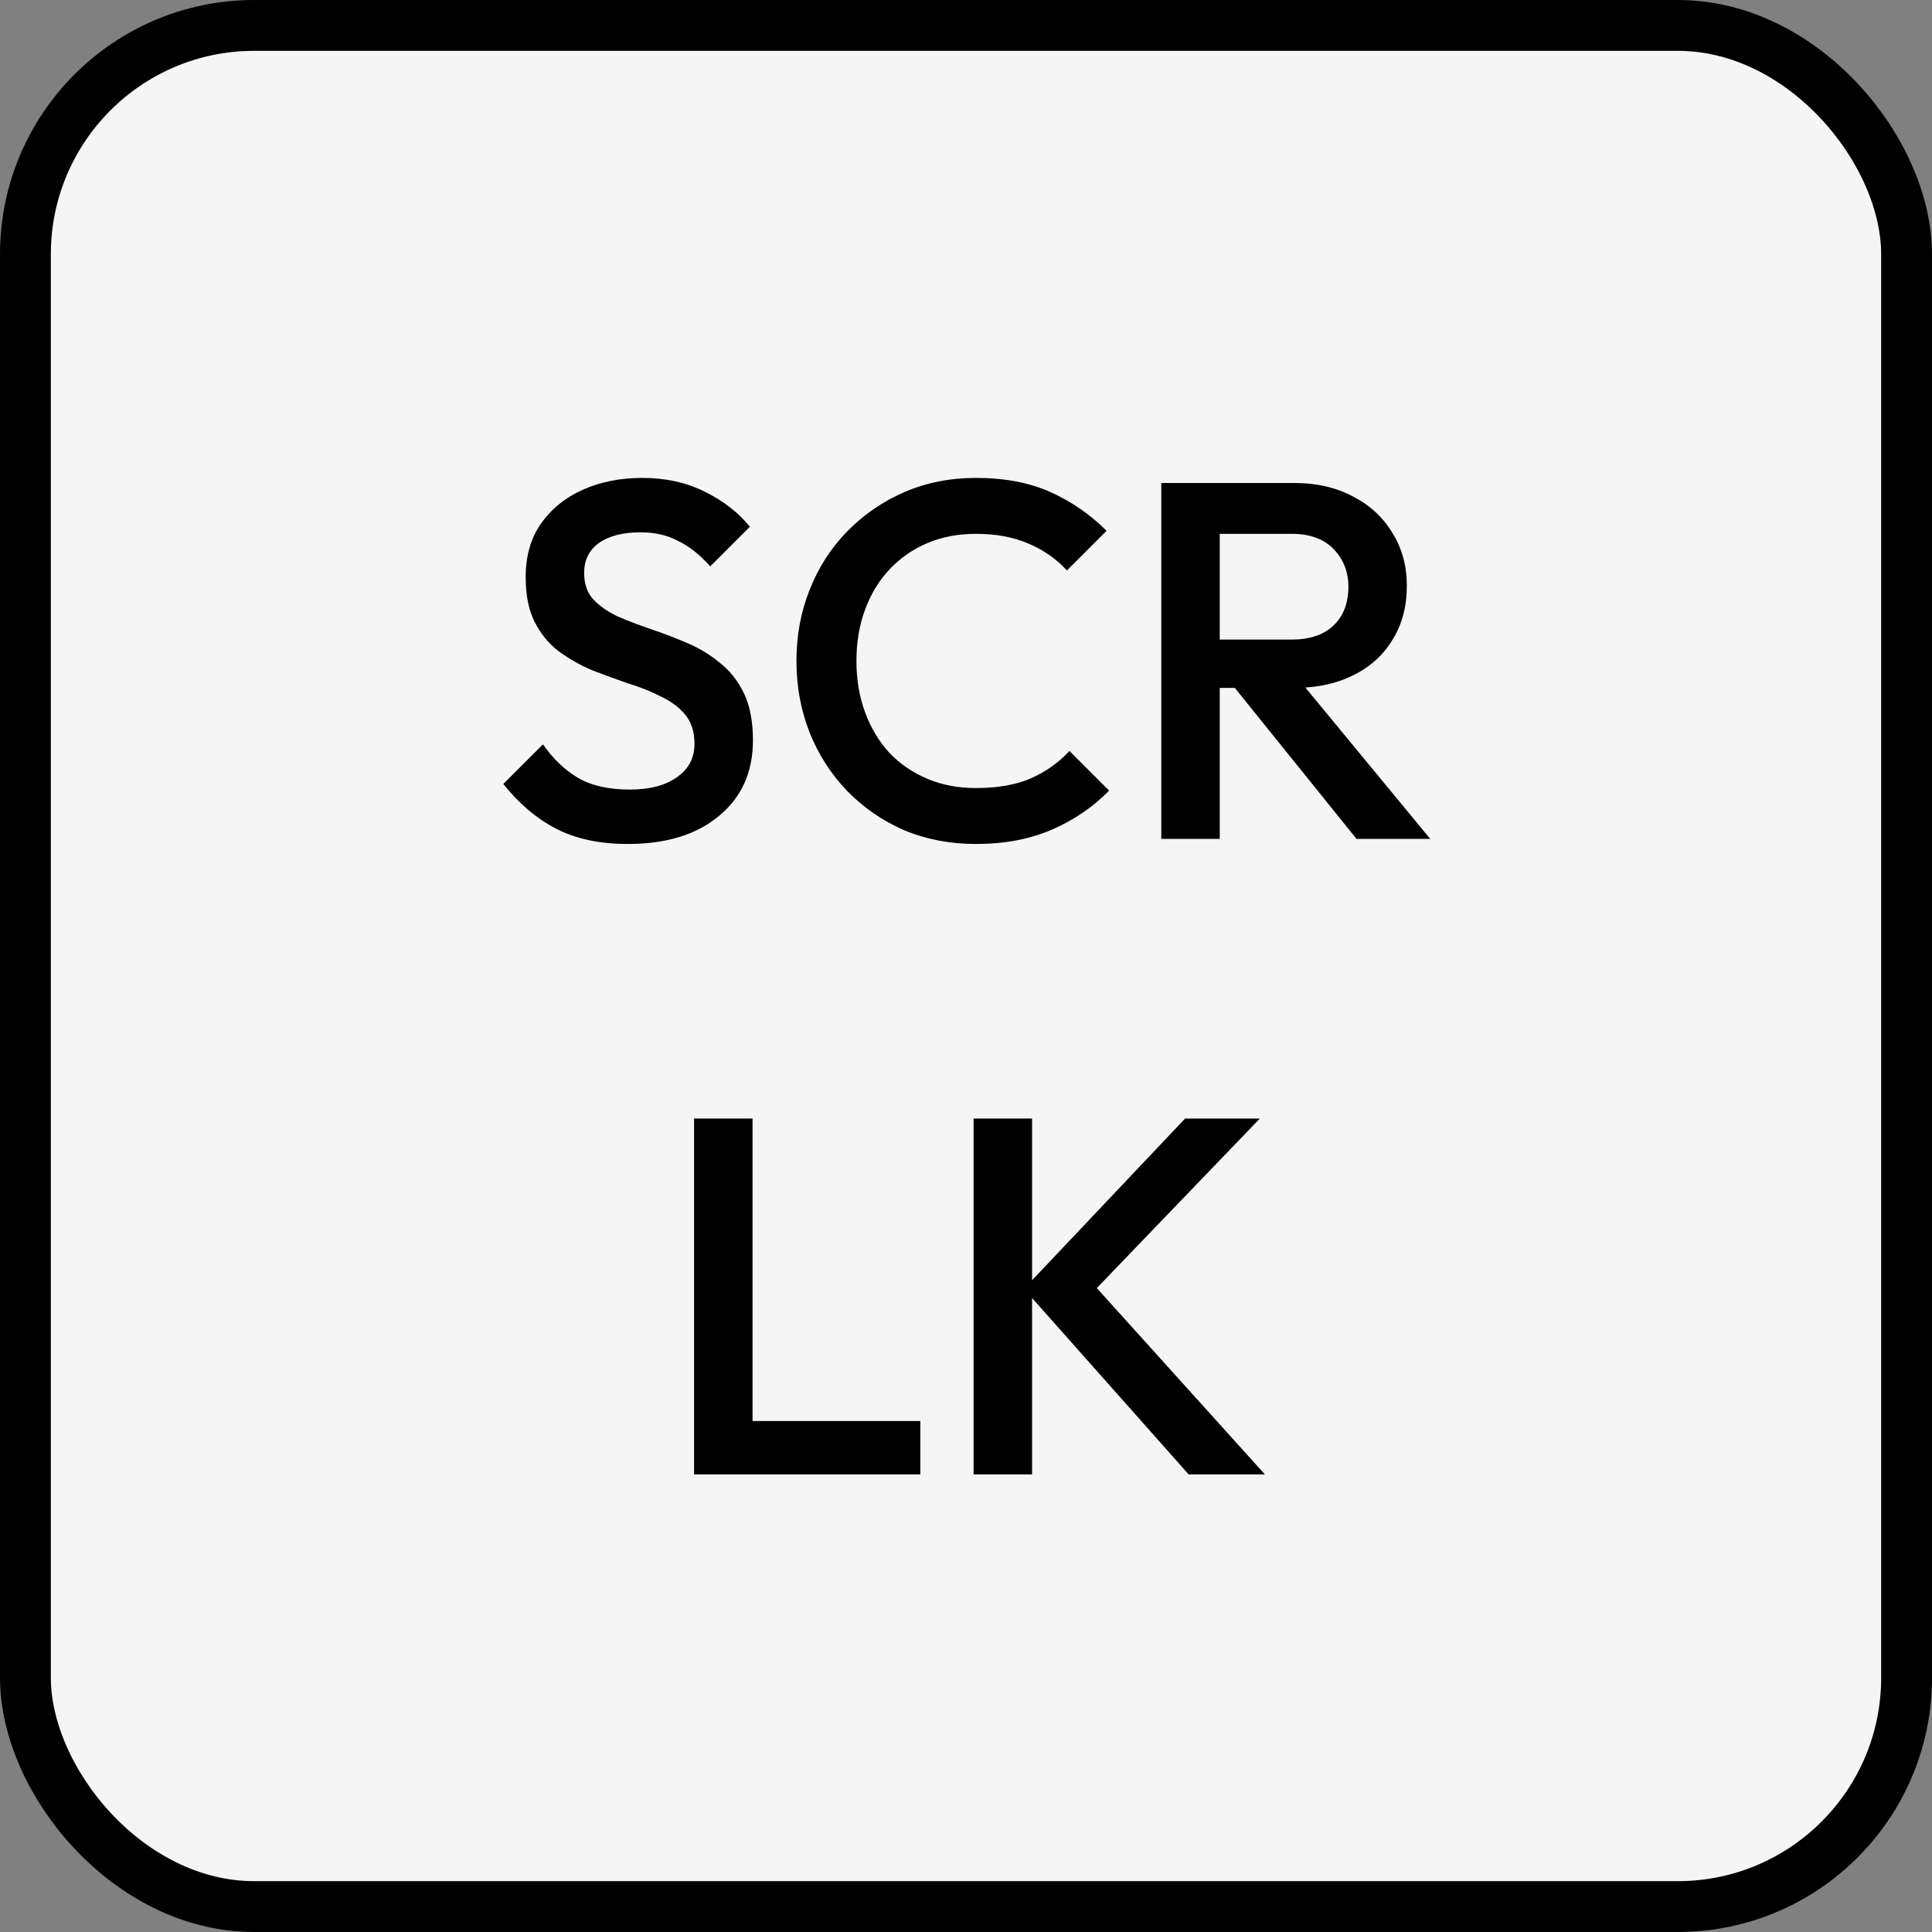 <svg width="76" height="76" viewBox="0 0 76 76" fill="none" xmlns="http://www.w3.org/2000/svg">
<rect x="0" y="0" width="76" height="76" fill="#808080" stroke="none"/>
<rect x="1" y="1" width="74" height="74" rx="9" fill="#F5F5F5"/>
<rect x="1" y="1" width="74" height="74" rx="9" stroke="black" stroke-width="2"/>
<path d="M24.699 33.2C23.593 33.2 22.653 33 21.879 32.6C21.106 32.2 20.413 31.613 19.799 30.84L21.359 29.28C21.746 29.84 22.206 30.28 22.739 30.6C23.273 30.907 23.953 31.06 24.779 31.06C25.553 31.06 26.166 30.9 26.619 30.58C27.086 30.26 27.319 29.82 27.319 29.26C27.319 28.793 27.199 28.413 26.959 28.12C26.719 27.827 26.399 27.587 25.999 27.4C25.613 27.2 25.179 27.027 24.699 26.88C24.233 26.72 23.759 26.547 23.279 26.36C22.813 26.16 22.379 25.913 21.979 25.62C21.593 25.327 21.279 24.947 21.039 24.48C20.799 24.013 20.679 23.42 20.679 22.7C20.679 21.873 20.879 21.173 21.279 20.6C21.693 20.013 22.246 19.567 22.939 19.26C23.633 18.953 24.406 18.8 25.259 18.8C26.179 18.8 26.999 18.98 27.719 19.34C28.453 19.7 29.046 20.16 29.499 20.72L27.939 22.28C27.539 21.827 27.119 21.493 26.679 21.28C26.253 21.053 25.759 20.94 25.199 20.94C24.506 20.94 23.959 21.08 23.559 21.36C23.173 21.64 22.979 22.033 22.979 22.54C22.979 22.967 23.099 23.313 23.339 23.58C23.579 23.833 23.893 24.053 24.279 24.24C24.679 24.413 25.113 24.58 25.579 24.74C26.059 24.9 26.533 25.08 26.999 25.28C27.479 25.48 27.913 25.74 28.299 26.06C28.699 26.367 29.019 26.767 29.259 27.26C29.499 27.753 29.619 28.373 29.619 29.12C29.619 30.373 29.173 31.367 28.279 32.1C27.399 32.833 26.206 33.2 24.699 33.2ZM38.39 33.2C37.376 33.2 36.436 33.02 35.57 32.66C34.716 32.287 33.97 31.773 33.33 31.12C32.69 30.453 32.196 29.687 31.85 28.82C31.503 27.94 31.33 27 31.33 26C31.33 25 31.503 24.067 31.85 23.2C32.196 22.32 32.69 21.553 33.33 20.9C33.97 20.247 34.716 19.733 35.57 19.36C36.436 18.987 37.376 18.8 38.39 18.8C39.523 18.8 40.503 18.987 41.33 19.36C42.156 19.733 42.89 20.24 43.53 20.88L41.97 22.44C41.556 21.987 41.05 21.633 40.45 21.38C39.863 21.127 39.176 21 38.39 21C37.696 21 37.063 21.12 36.49 21.36C35.916 21.6 35.416 21.947 34.99 22.4C34.576 22.84 34.256 23.367 34.03 23.98C33.803 24.593 33.69 25.267 33.69 26C33.69 26.733 33.803 27.407 34.03 28.02C34.256 28.633 34.576 29.167 34.99 29.62C35.416 30.06 35.916 30.4 36.49 30.64C37.063 30.88 37.696 31 38.39 31C39.243 31 39.963 30.873 40.55 30.62C41.15 30.353 41.656 29.993 42.07 29.54L43.63 31.1C42.99 31.753 42.236 32.267 41.37 32.64C40.503 33.013 39.51 33.2 38.39 33.2ZM47.262 27.06V25.16H50.802C51.509 25.16 52.055 24.98 52.442 24.62C52.842 24.247 53.042 23.733 53.042 23.08C53.042 22.493 52.849 22 52.462 21.6C52.075 21.2 51.529 21 50.822 21H47.262V19H50.922C51.802 19 52.575 19.18 53.242 19.54C53.909 19.887 54.422 20.367 54.782 20.98C55.155 21.58 55.342 22.267 55.342 23.04C55.342 23.853 55.155 24.56 54.782 25.16C54.422 25.76 53.909 26.227 53.242 26.56C52.575 26.893 51.802 27.06 50.922 27.06H47.262ZM45.682 33V19H47.982V33H45.682ZM53.362 33L48.462 26.92L50.602 26.14L56.262 33H53.362ZM27.303 58V44H29.603V58H27.303ZM28.883 58V55.9H36.203V58H28.883ZM46.759 58L40.279 50.7L46.619 44H49.559L42.559 51.28V50.02L49.759 58H46.759ZM38.299 58V44H40.599V58H38.299Z" fill="black"/>
</svg>
